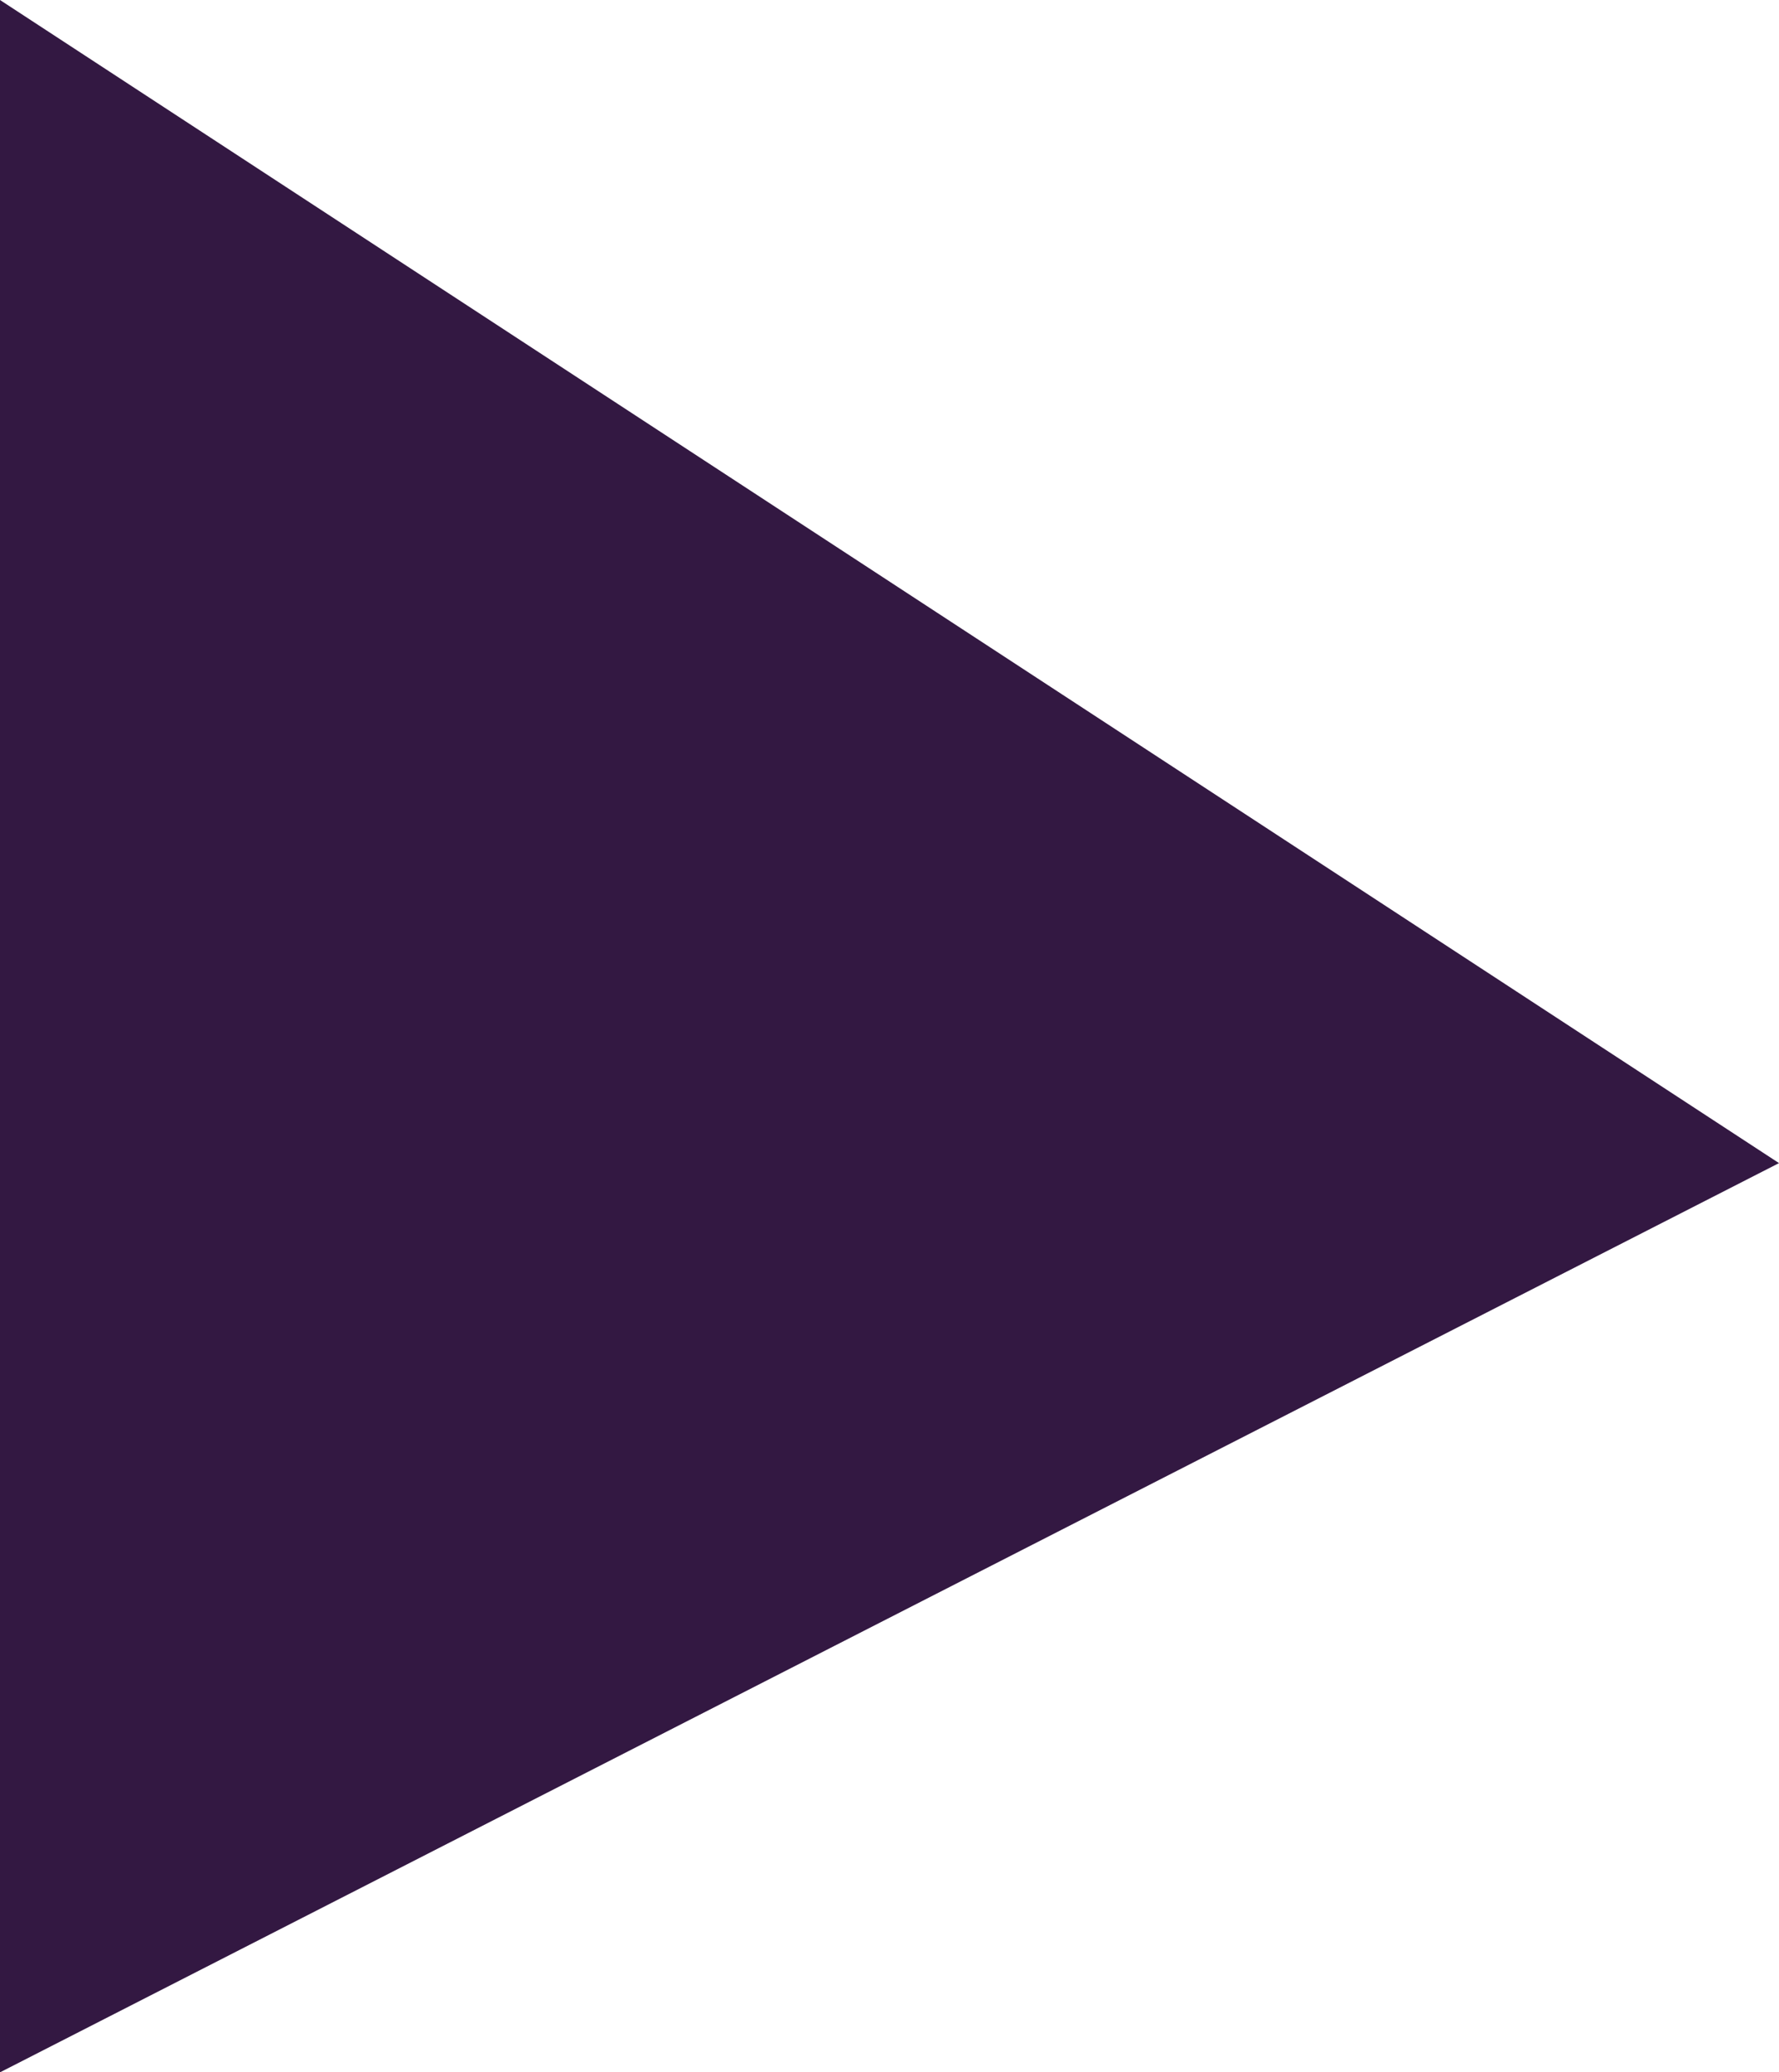 <?xml version="1.0" encoding="utf-8"?>
<!-- Generator: Adobe Illustrator 16.0.0, SVG Export Plug-In . SVG Version: 6.00 Build 0)  -->
<!DOCTYPE svg PUBLIC "-//W3C//DTD SVG 1.1//EN" "http://www.w3.org/Graphics/SVG/1.1/DTD/svg11.dtd">
<svg version="1.1" id="Capa_1" xmlns="http://www.w3.org/2000/svg" xmlns:xlink="http://www.w3.org/1999/xlink" x="0px" y="0px"
	 width="16.919px" height="19.697px" viewBox="0 0 16.919 19.697" enable-background="new 0 0 16.919 19.697" xml:space="preserve">
<polygon fill="#331842" points="0,0 0,19.697 16.919,11.055 "/>
</svg>
